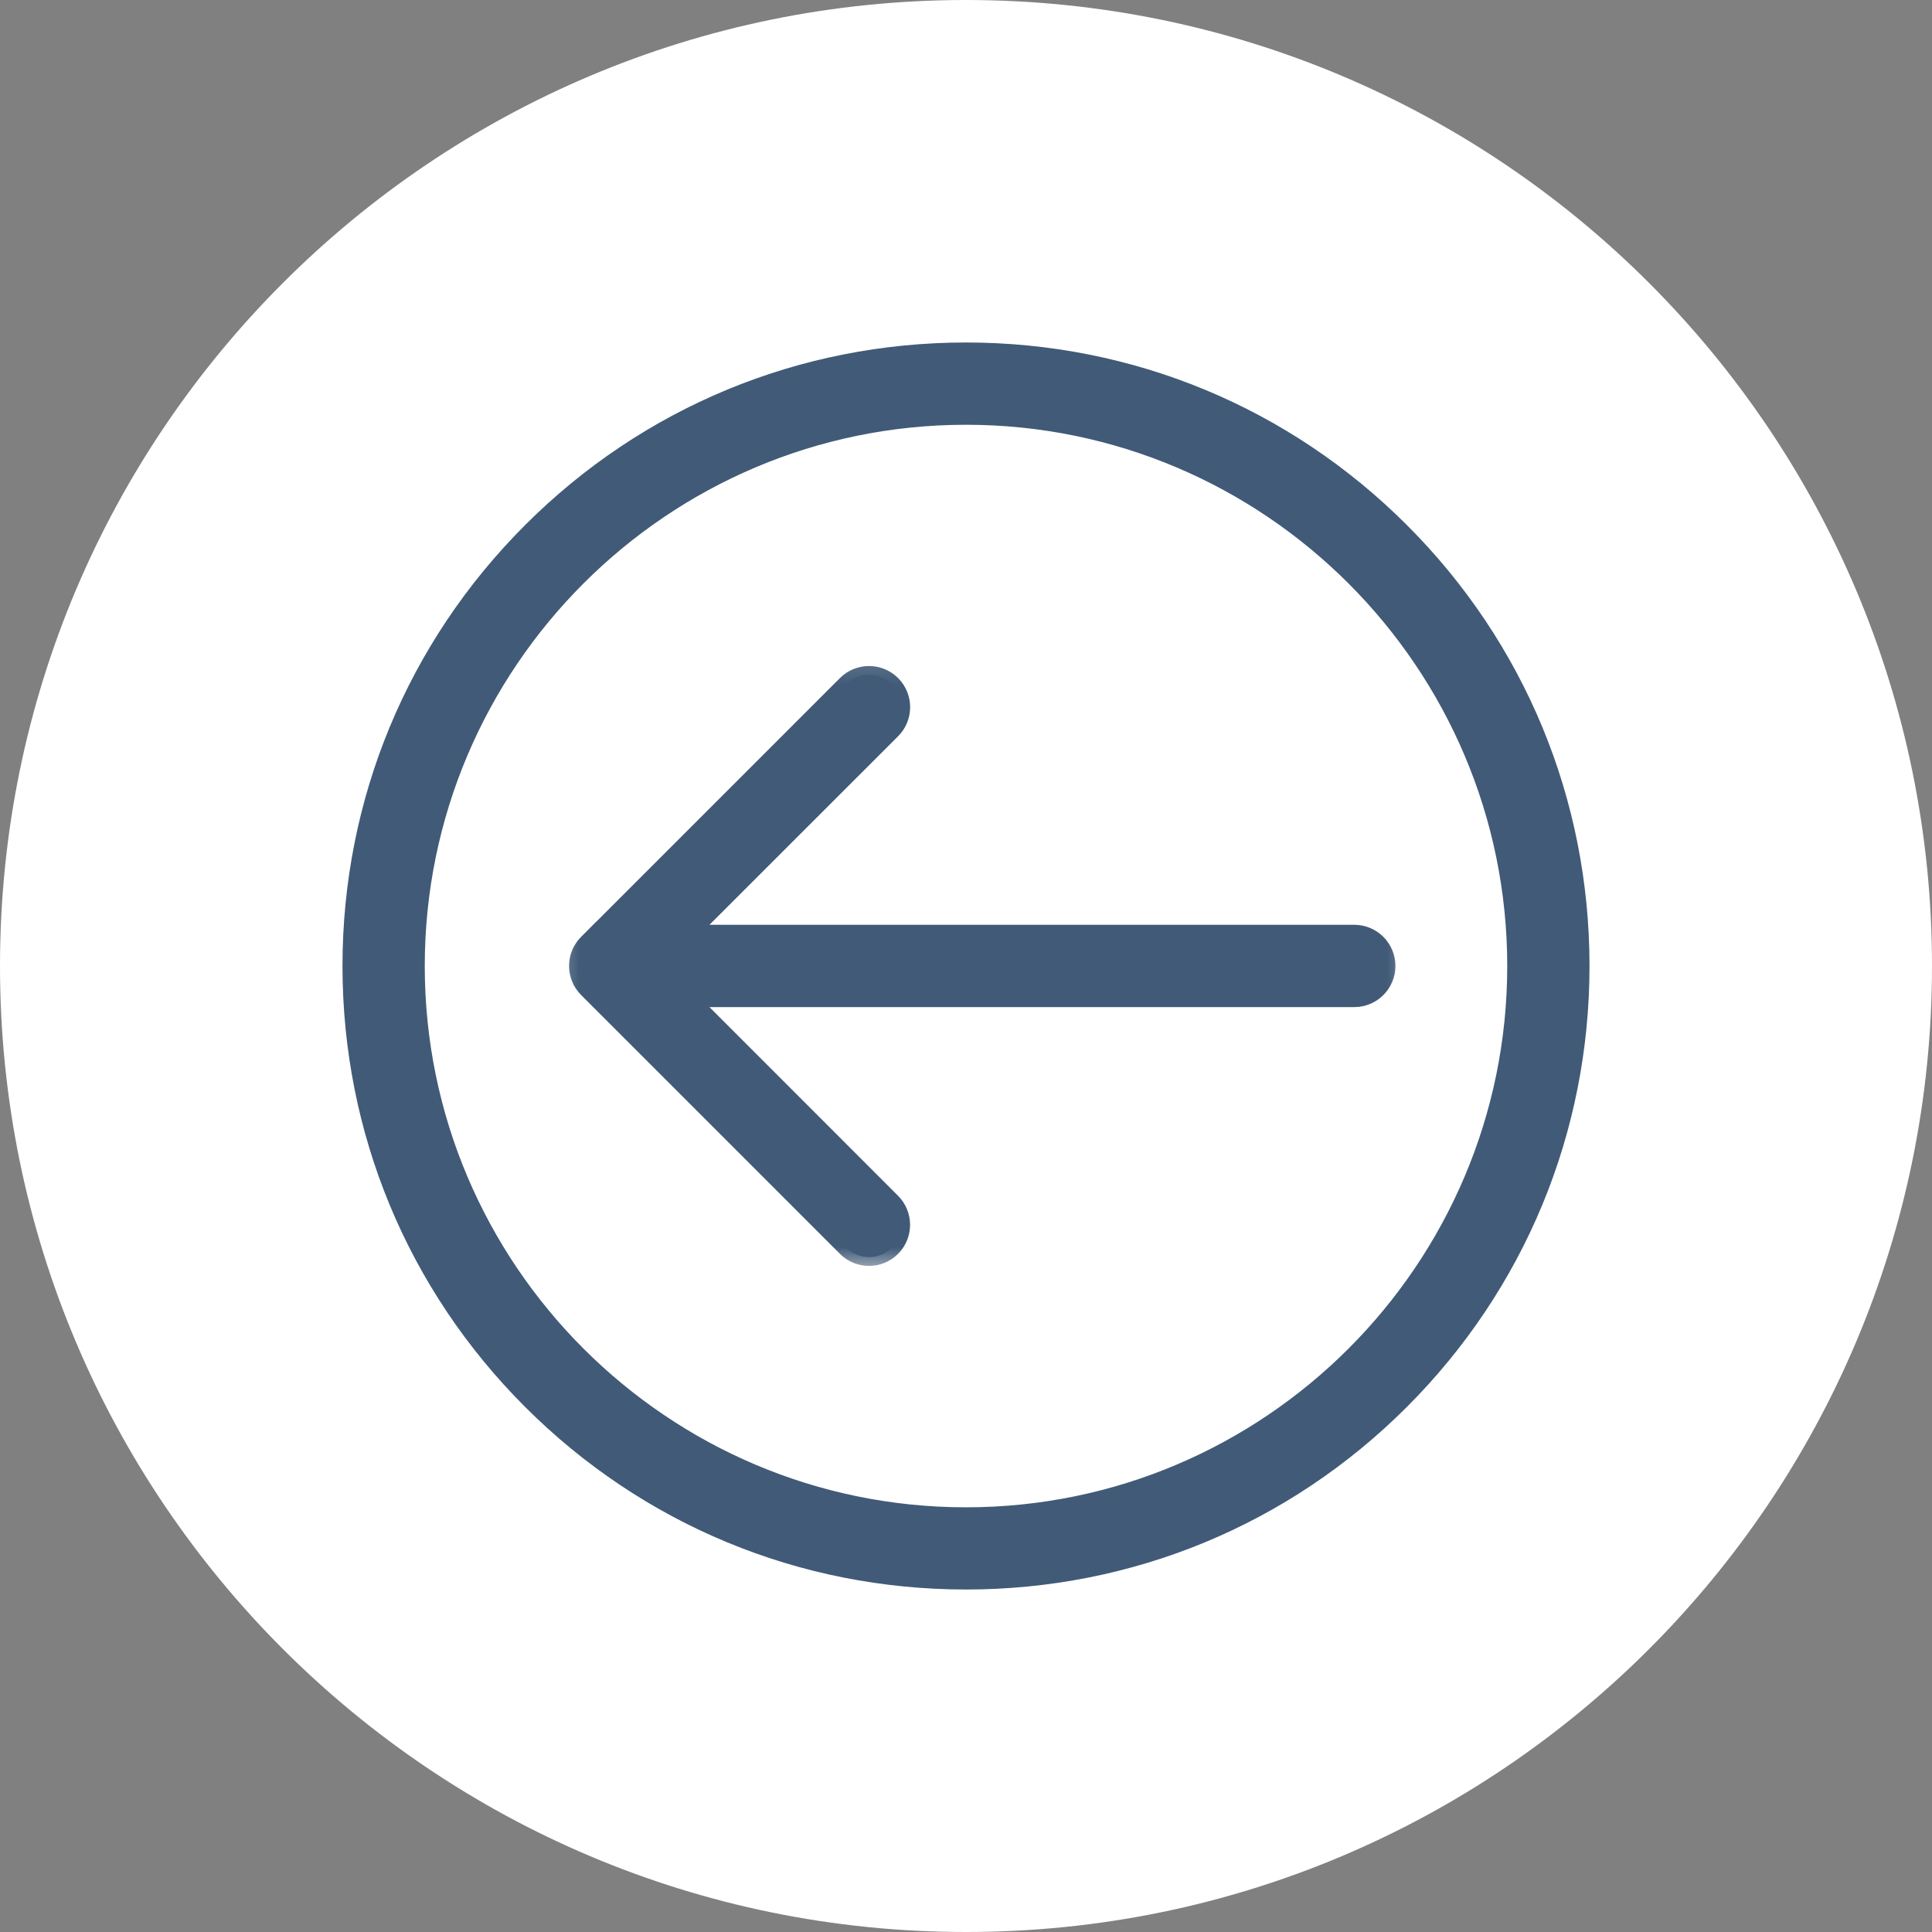 <svg width="55" height="55" viewBox="0 0 55 55" version="1.1" xmlns="http://www.w3.org/2000/svg" xmlns:xlink="http://www.w3.org/1999/xlink">
<rect x="0" y="0" width="55" height="55" fill="#808080" stroke="none"/>
<title>lnr-arrow-left-circle</title>
<desc>Created using Figma</desc>
<g id="Canvas" transform="translate(-2798 -1051)">
<g id="lnr-arrow-left-circle">
<g id="Ellipse 2.3">
<use xlink:href="#path0_fill" transform="translate(2798 1051)" fill="#FFFFFF"/>
</g>
<g id="Vector">
<use xlink:href="#path1_fill" transform="translate(2808 1061)" fill="#415A77"/>
<mask id="mask0_outline_out">
<rect id="mask0_outline_inv" fill="white" x="-1" y="-1" width="37" height="37" transform="translate(2808 1061)"/>
<use xlink:href="#path1_fill" fill="black" transform="translate(2808 1061)"/>
</mask>
<g mask="url(#mask0_outline_out)">
<use xlink:href="#path2_stroke_2x" transform="translate(2808 1061)" fill="#415A77"/>
</g>
</g>
<g id="Vector">
<use xlink:href="#path3_fill" transform="translate(2814.45 1070.21)" fill="#415A77"/>
<mask id="mask1_outline_out">
<rect id="mask1_outline_inv" fill="white" x="-1" y="-1" width="25" height="18" transform="translate(2814.45 1070.21)"/>
<use xlink:href="#path3_fill" fill="black" transform="translate(2814.45 1070.21)"/>
</mask>
<g mask="url(#mask1_outline_out)">
<use xlink:href="#path4_stroke_2x" transform="translate(2814.45 1070.21)" fill="#415A77"/>
</g>
</g>
</g>
</g>
<defs>
<path id="path0_fill" d="M 55 27.5C 55 42.688 42.688 55 27.5 55C 12.312 55 0 42.688 0 27.5C 0 12.312 12.312 0 27.5 0C 42.688 0 55 12.312 55 27.5Z"/>
<path id="path1_fill" d="M 5.125 5.125C 8.429 1.82 12.825 0 17.5 0C 22.175 0 26.569 1.82 29.875 5.125C 33.182 8.43 35 12.825 35 17.499C 35 22.173 33.18 26.568 29.875 29.875C 26.57 33.182 22.175 35 17.5 35C 12.825 35 8.431 33.18 5.125 29.875C 1.818 26.57 0 22.175 0 17.499C 0 12.824 1.82 8.43 5.125 5.125L 5.125 5.125ZM 17.5 33.16C 26.134 33.16 33.158 26.135 33.158 17.501C 33.158 8.867 26.134 1.842 17.5 1.842C 8.866 1.842 1.842 8.867 1.842 17.501C 1.842 26.135 8.866 33.16 17.5 33.16Z"/>
<path id="path2_stroke_2x" d="M 29.875 5.125L 29.698 5.302L 29.875 5.125ZM 29.875 29.875L 29.698 29.698L 29.875 29.875ZM 5.302 5.302C 8.559 2.044 12.891 0.25 17.5 0.25L 17.5 -0.25C 12.758 -0.25 8.3 1.596 4.948 4.948L 5.302 5.302ZM 17.5 0.25C 22.109 0.25 26.439 2.044 29.698 5.302L 30.052 4.948C 26.699 1.596 22.242 -0.25 17.5 -0.25L 17.5 0.25ZM 29.698 5.302C 32.958 8.56 34.75 12.892 34.75 17.499L 35.25 17.499C 35.25 12.759 33.406 8.3 30.052 4.948L 29.698 5.302ZM 34.75 17.499C 34.75 22.107 32.956 26.438 29.698 29.698L 30.052 30.052C 33.404 26.698 35.25 22.239 35.25 17.499L 34.75 17.499ZM 29.698 29.698C 26.441 32.958 22.109 34.75 17.5 34.75L 17.5 35.25C 22.241 35.25 26.7 33.406 30.052 30.052L 29.698 29.698ZM 17.5 34.75C 12.891 34.75 8.561 32.956 5.301 29.698L 4.948 30.052C 8.301 33.404 12.758 35.25 17.5 35.25L 17.5 34.75ZM 5.301 29.698C 2.042 26.44 0.25 22.108 0.25 17.499L -0.25 17.499C -0.25 22.241 1.594 26.7 4.948 30.052L 5.301 29.698ZM 0.25 17.499C 0.25 12.89 2.044 8.56 5.302 5.302L 4.948 4.948C 1.596 8.3 -0.25 12.757 -0.25 17.499L 0.25 17.499ZM 17.5 33.41C 26.272 33.41 33.408 26.273 33.408 17.501L 32.908 17.501C 32.908 25.997 25.996 32.91 17.5 32.91L 17.5 33.41ZM 33.408 17.501C 33.408 8.728 26.272 1.592 17.5 1.592L 17.5 2.092C 25.996 2.092 32.908 9.005 32.908 17.501L 33.408 17.501ZM 17.5 1.592C 8.728 1.592 1.592 8.728 1.592 17.501L 2.092 17.501C 2.092 9.005 9.004 2.092 17.5 2.092L 17.5 1.592ZM 1.592 17.501C 1.592 26.273 8.728 33.41 17.5 33.41L 17.5 32.91C 9.004 32.91 2.092 25.997 2.092 17.501L 1.592 17.501Z"/>
<path id="path3_fill" d="M 0.269 7.638L 7.638 0.269C 7.997 -0.09 8.581 -0.09 8.94 0.269C 9.299 0.629 9.299 1.213 8.94 1.572L 3.143 7.367L 22.104 7.367C 22.612 7.367 23.025 7.78 23.025 8.289C 23.025 8.797 22.612 9.21 22.104 9.21L 3.143 9.21L 8.938 15.007C 9.298 15.366 9.298 15.95 8.938 16.309C 8.758 16.49 8.522 16.578 8.288 16.578C 8.054 16.578 7.817 16.488 7.638 16.308L 0.269 8.939C -0.09 8.58 -0.09 7.996 0.269 7.636L 0.269 7.638Z"/>
<path id="path4_stroke_2x" d="M 0.269 7.638L 0.019 7.638L 0.019 8.242L 0.446 7.815L 0.269 7.638ZM 7.638 0.269L 7.461 0.093L 7.461 0.093L 7.638 0.269ZM 8.94 1.572L 9.117 1.749L 9.117 1.749L 8.94 1.572ZM 3.143 7.367L 2.966 7.191L 2.539 7.617L 3.143 7.617L 3.143 7.367ZM 3.143 9.21L 3.143 8.96L 2.54 8.96L 2.966 9.386L 3.143 9.21ZM 8.938 15.007L 8.762 15.184L 8.762 15.184L 8.938 15.007ZM 8.938 16.309L 9.115 16.486L 8.938 16.309ZM 7.638 16.308L 7.816 16.132L 7.815 16.131L 7.638 16.308ZM 0.269 8.939L 0.446 8.762L 0.446 8.762L 0.269 8.939ZM 0.269 7.636L 0.519 7.636L 0.519 7.033L 0.093 7.46L 0.269 7.636ZM 0.446 7.815L 7.815 0.446L 7.461 0.093L 0.093 7.461L 0.446 7.815ZM 7.815 0.446C 8.076 0.185 8.502 0.185 8.763 0.446L 9.117 0.093C 8.66 -0.364 7.918 -0.364 7.461 0.093L 7.815 0.446ZM 8.763 0.446C 9.025 0.708 9.025 1.133 8.763 1.395L 9.117 1.749C 9.574 1.292 9.574 0.55 9.117 0.093L 8.763 0.446ZM 8.763 1.395L 2.966 7.191L 3.32 7.544L 9.117 1.749L 8.763 1.395ZM 3.143 7.617L 22.104 7.617L 22.104 7.117L 3.143 7.117L 3.143 7.617ZM 22.104 7.617C 22.474 7.617 22.775 7.918 22.775 8.289L 23.275 8.289C 23.275 7.642 22.75 7.117 22.104 7.117L 22.104 7.617ZM 22.775 8.289C 22.775 8.659 22.474 8.96 22.104 8.96L 22.104 9.46C 22.75 9.46 23.275 8.935 23.275 8.289L 22.775 8.289ZM 22.104 8.96L 3.143 8.96L 3.143 9.46L 22.104 9.46L 22.104 8.96ZM 2.966 9.386L 8.762 15.184L 9.115 14.83L 3.32 9.033L 2.966 9.386ZM 8.762 15.184C 9.023 15.445 9.023 15.871 8.762 16.133L 9.115 16.486C 9.572 16.029 9.572 15.287 9.115 14.83L 8.762 15.184ZM 8.762 16.133C 8.63 16.264 8.459 16.328 8.288 16.328L 8.288 16.828C 8.585 16.828 8.885 16.716 9.115 16.486L 8.762 16.133ZM 8.288 16.328C 8.118 16.328 7.945 16.263 7.816 16.132L 7.46 16.483C 7.688 16.714 7.991 16.828 8.288 16.828L 8.288 16.328ZM 7.815 16.131L 0.446 8.762L 0.093 9.116L 7.461 16.484L 7.815 16.131ZM 0.446 8.762C 0.185 8.5 0.185 8.075 0.446 7.813L 0.093 7.46C -0.364 7.916 -0.364 8.659 0.093 9.116L 0.446 8.762ZM 0.019 7.636L 0.019 7.638L 0.519 7.638L 0.519 7.636L 0.019 7.636Z"/>
</defs>
</svg>
